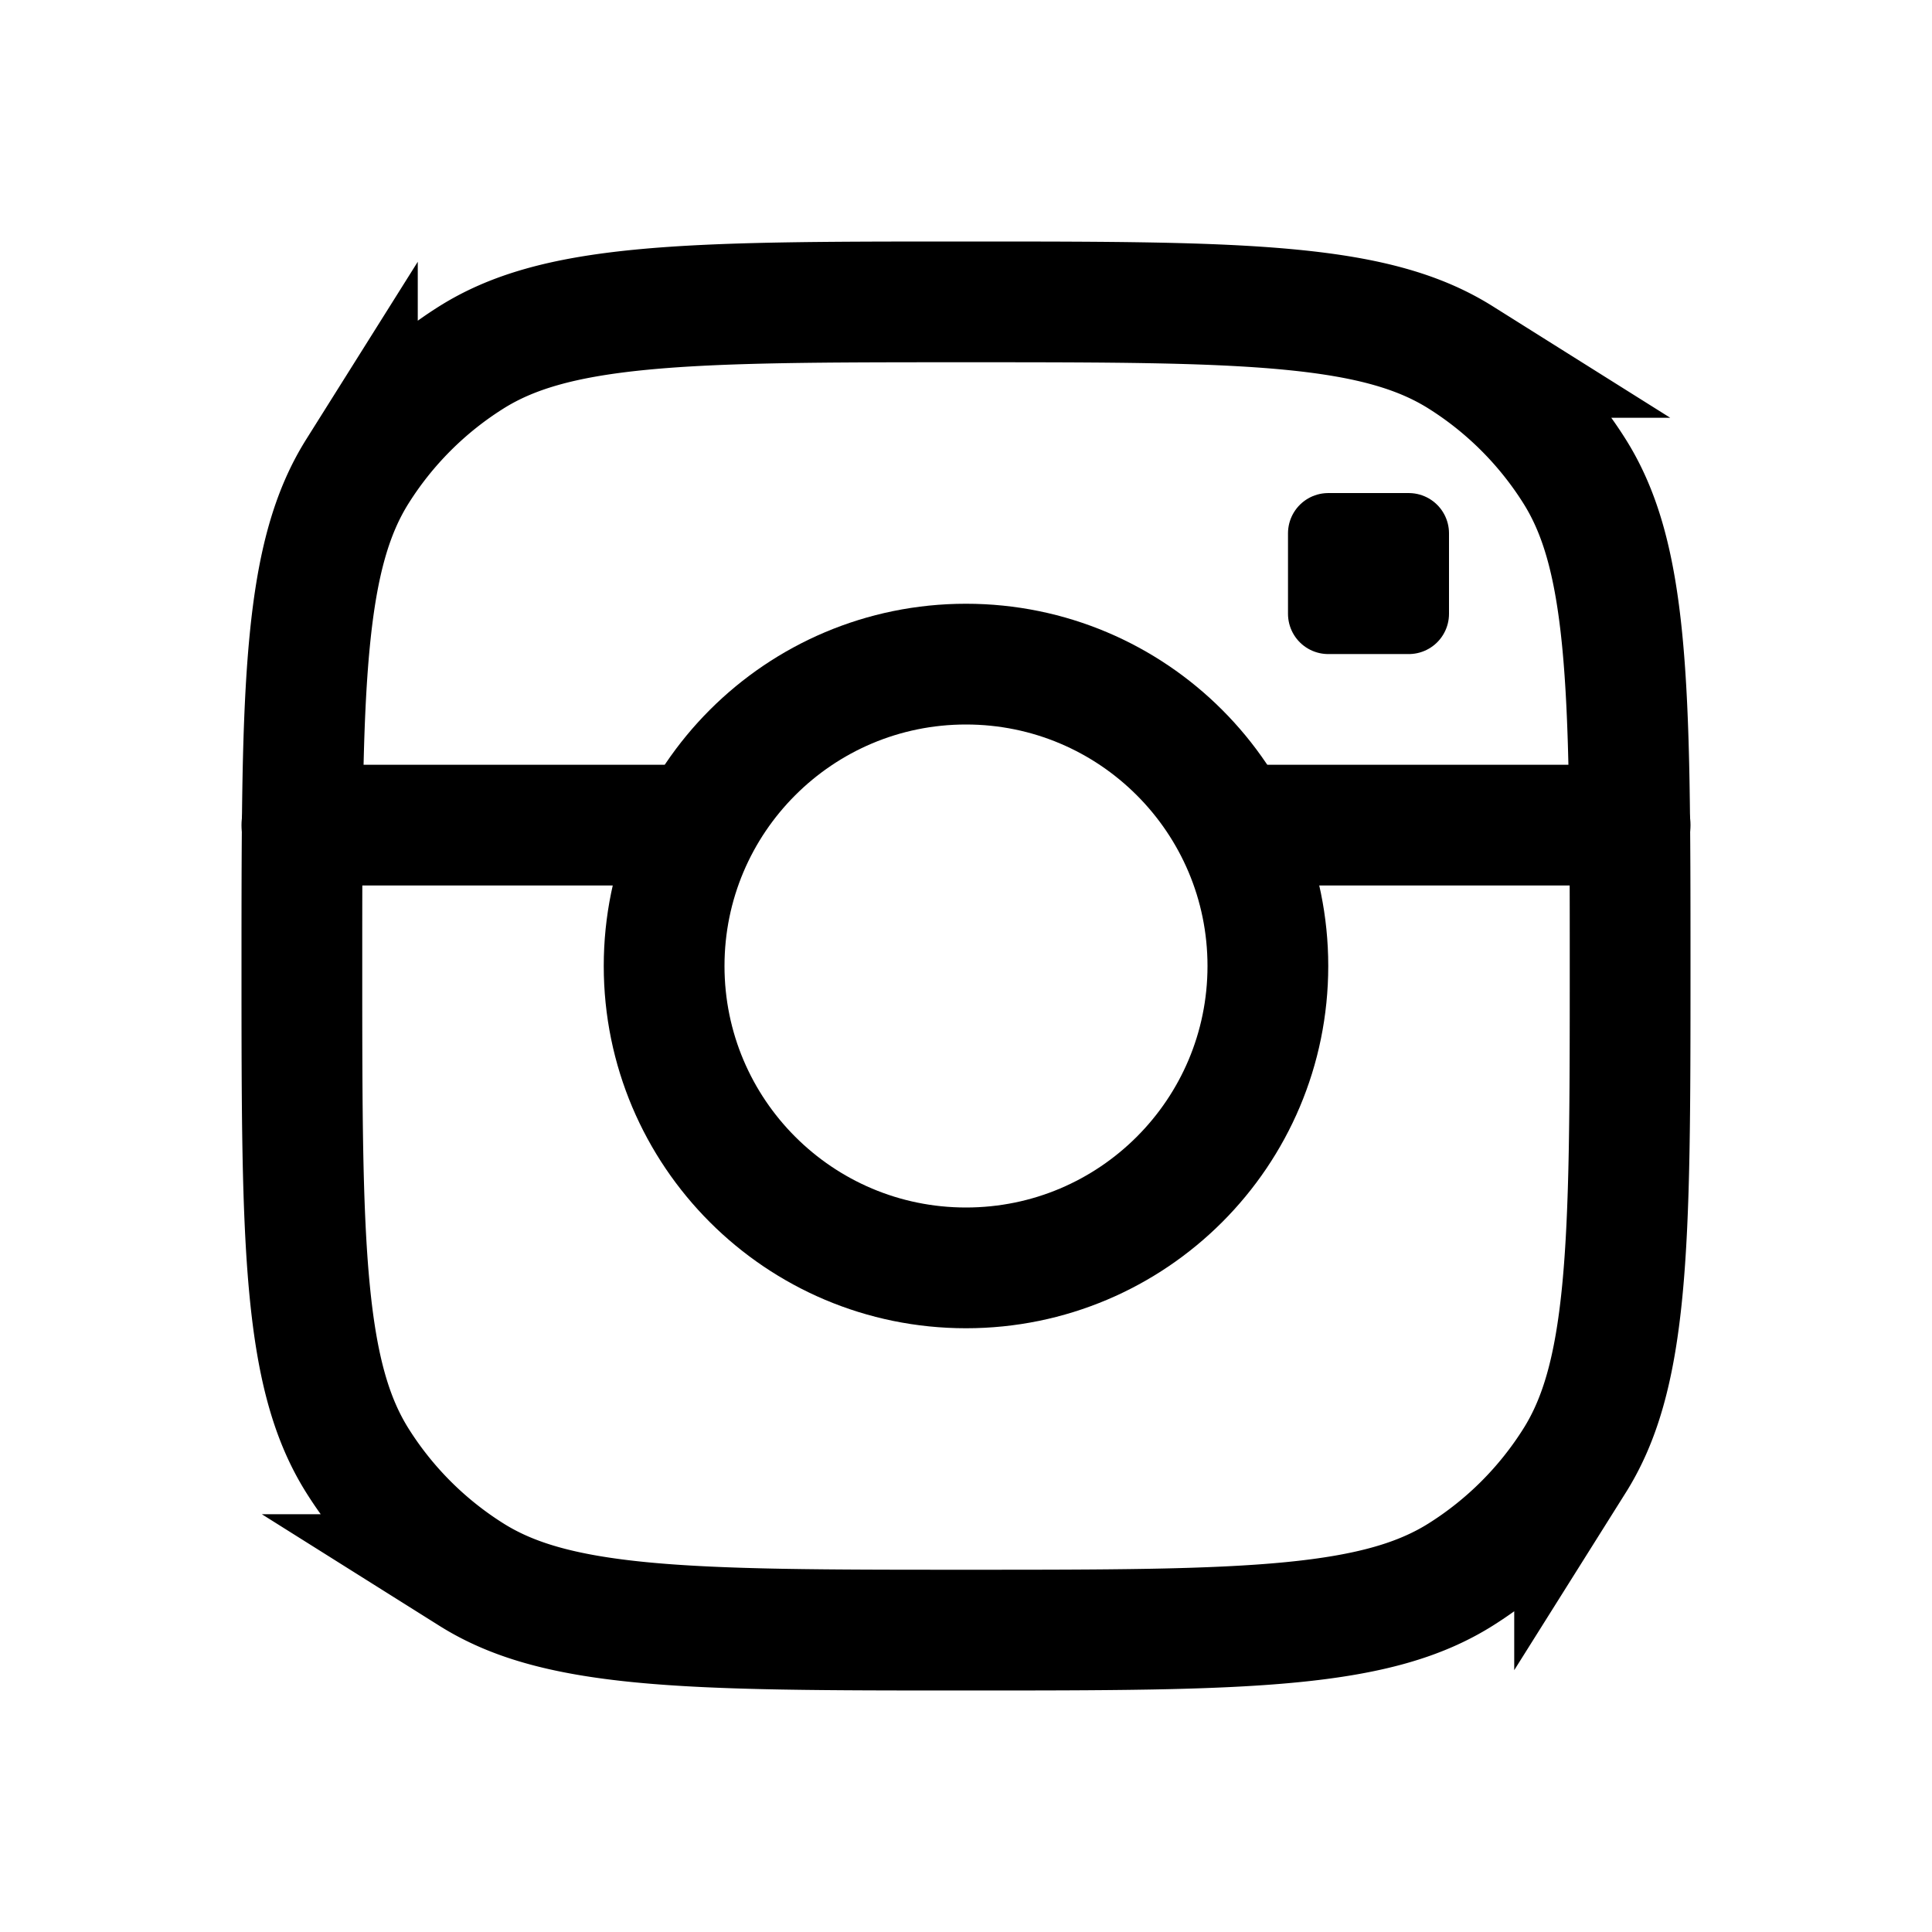 <svg width="192" height="192" viewBox="0 0 192 192" fill="none" xmlns="http://www.w3.org/2000/svg"><path stroke="#000" stroke-width="8" stroke-linecap="round" stroke-linejoin="round" d="M132 53h8v8h-8z"/><path d="M96 162c-14.152 0-24.336-.007-32.276-.777-7.849-.761-12.87-2.223-16.877-4.741a36.003 36.003 0 0 1-11.33-11.329c-2.517-4.007-3.98-9.028-4.74-16.877C30.007 120.336 30 110.152 30 96c0-14.152.007-24.336.777-32.276.76-7.849 2.223-12.87 4.74-16.877a36 36 0 0 1 11.33-11.33c4.007-2.517 9.028-3.98 16.877-4.74C71.663 30.007 81.847 30 96 30c14.152 0 24.336.007 32.276.777 7.849.76 12.87 2.223 16.877 4.74a36.003 36.003 0 0 1 11.329 11.33c2.518 4.007 3.98 9.028 4.741 16.877.77 7.94.777 18.124.777 32.276 0 14.152-.007 24.336-.777 32.276-.761 7.849-2.223 12.87-4.741 16.877a36 36 0 0 1-11.329 11.329c-4.007 2.518-9.028 3.98-16.877 4.741-7.94.77-18.124.777-32.276.777Z" stroke="#000" stroke-width="12"/><path d="M30 82h39m54 0h39" stroke="#000" stroke-width="12" stroke-linecap="round" stroke-linejoin="round"/><path d="M96 126c16.569 0 30-13.431 30-30 0-16.569-13.431-30-30-30-16.569 0-30 13.431-30 30 0 16.569 13.431 30 30 30Z" stroke="#000" stroke-width="12"/></svg>